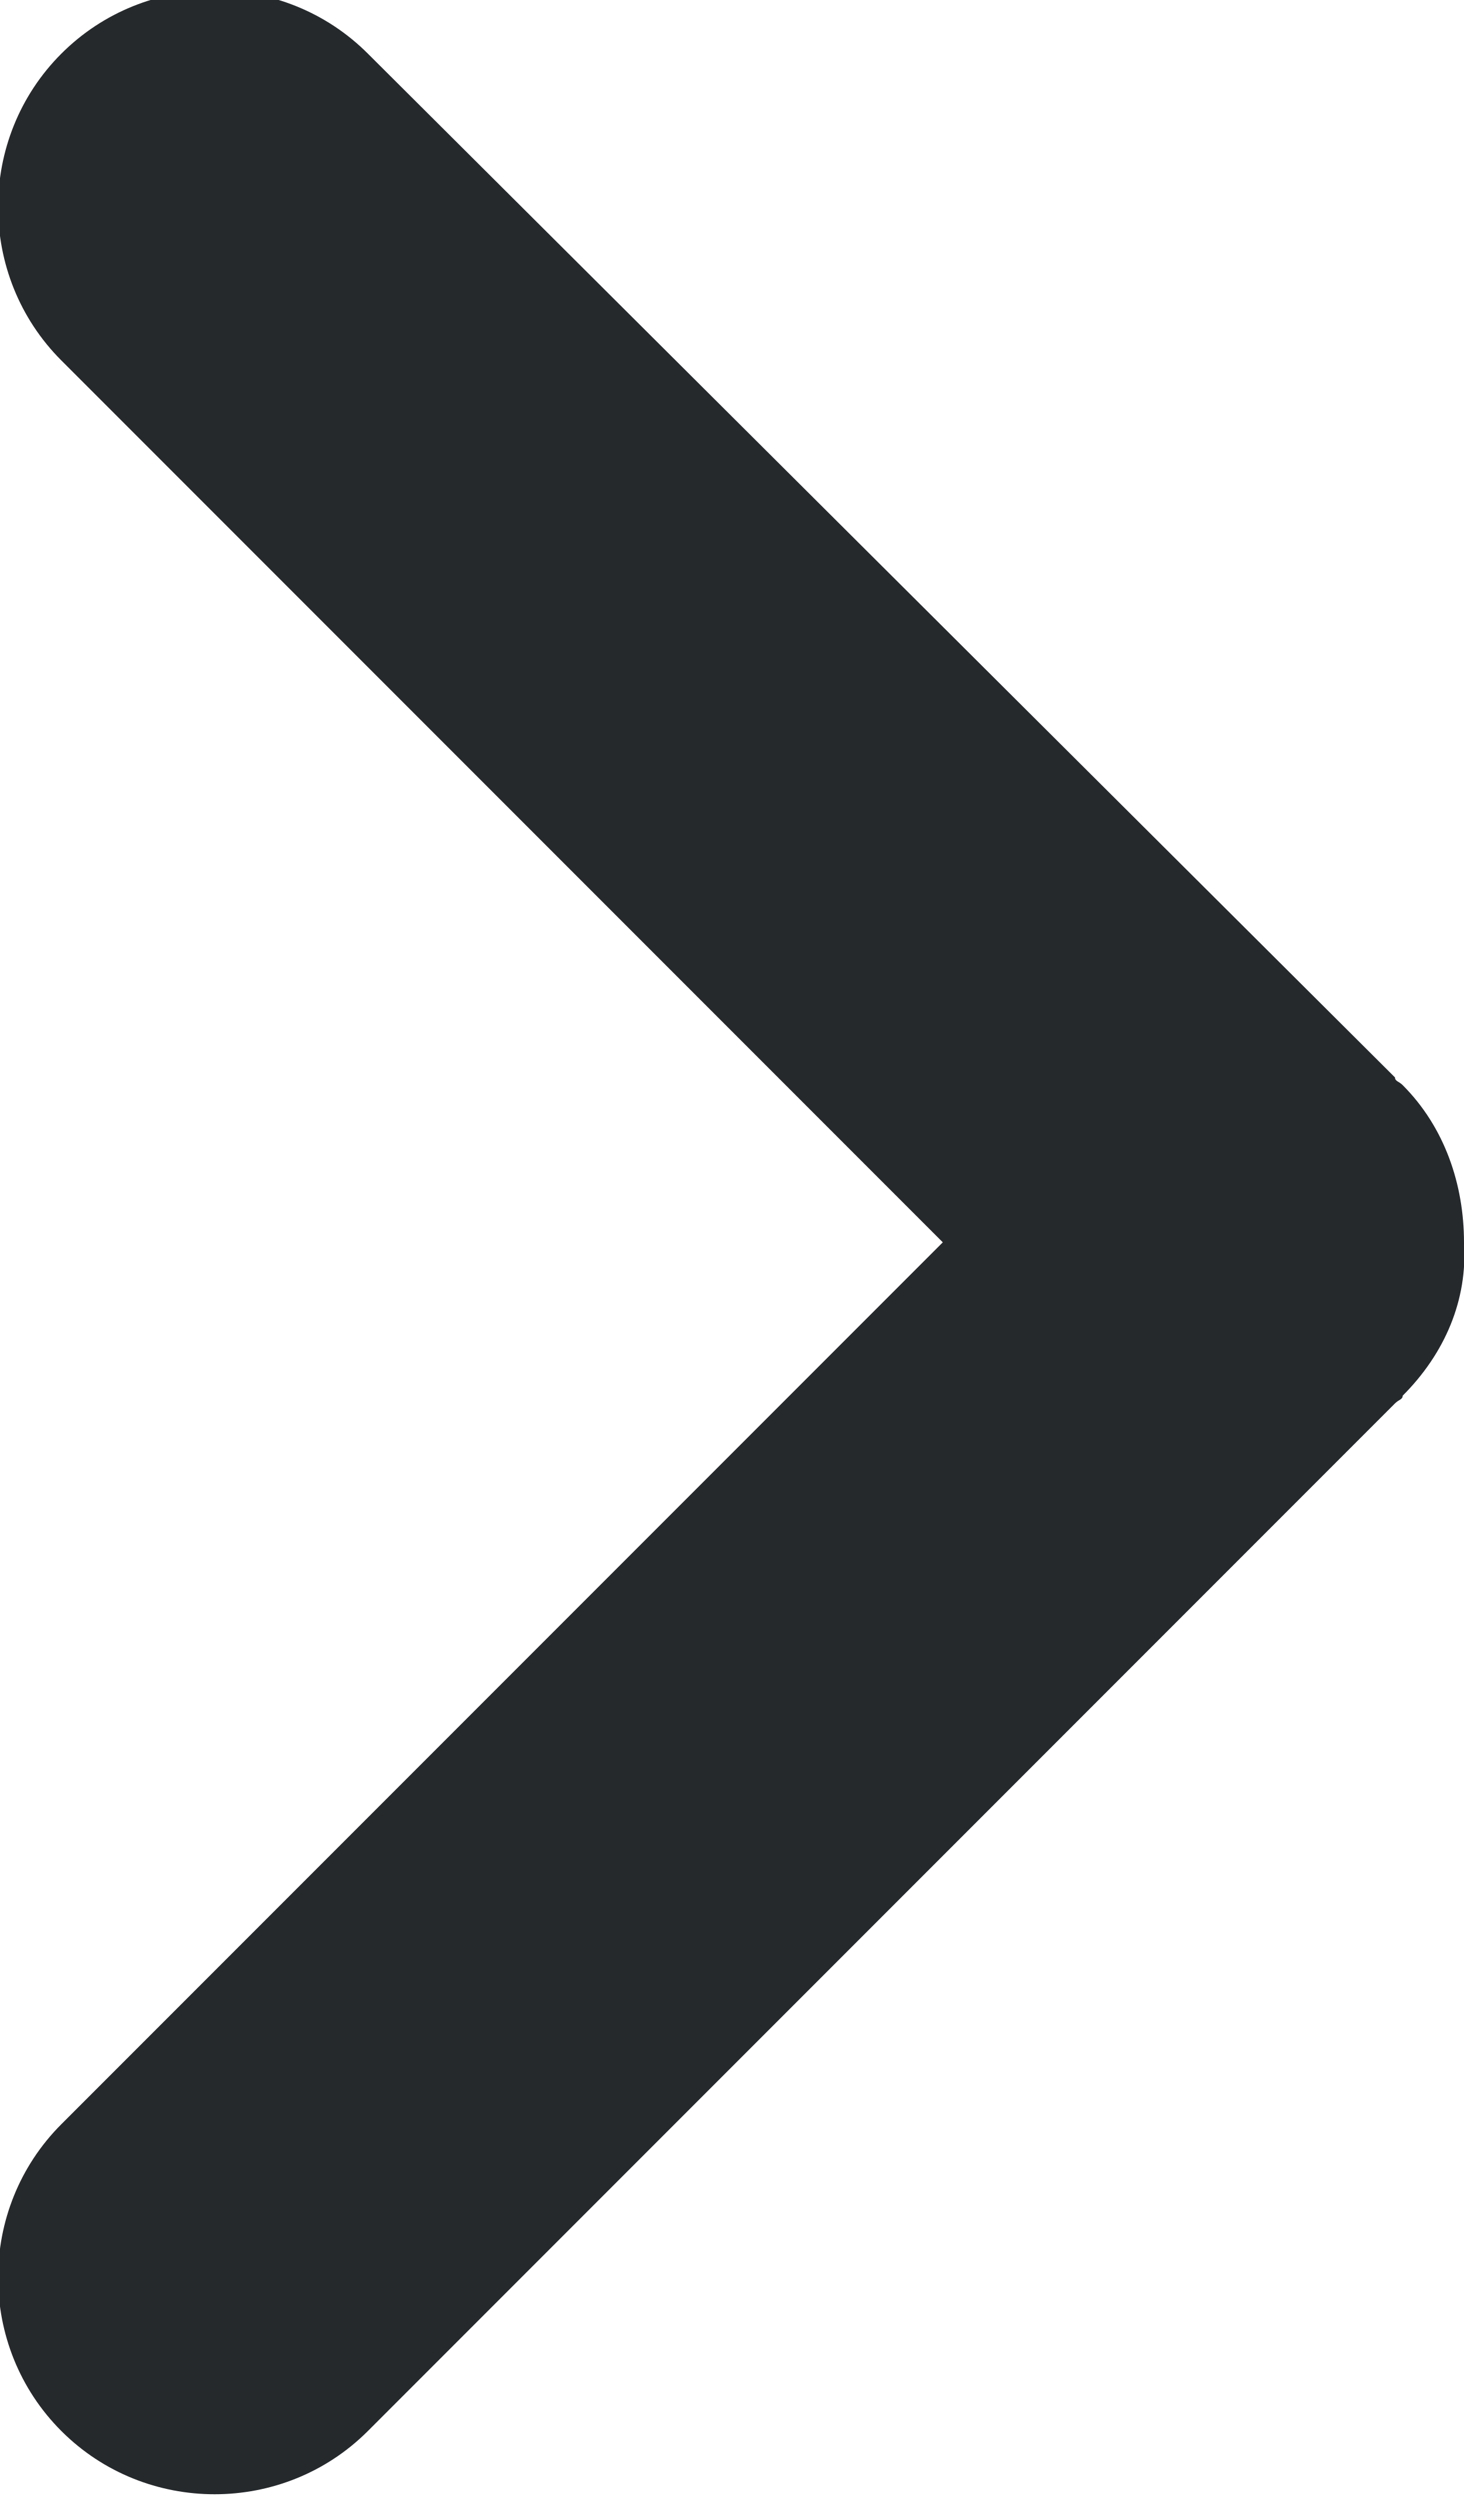 <?xml version="1.0" encoding="utf-8"?>
<!-- Generator: Adobe Illustrator 25.0.1, SVG Export Plug-In . SVG Version: 6.00 Build 0)  -->
<svg version="1.1" id="Layer_1" xmlns="http://www.w3.org/2000/svg" xmlns:xlink="http://www.w3.org/1999/xlink" x="0px" y="0px"
	 viewBox="0 0 38.2 65.2" style="enable-background:new 0 0 38.2 65.2;" xml:space="preserve">
<style type="text/css">
	.st0{fill:#26292C;}
</style>
<path class="st0" d="M36.6,28.3L36.6,28.3c-0.1-0.1-0.2-0.1-0.2-0.2L9.6,1.4c-2.2-2.2-5.8-2.2-8,0s-2.2,5.8,0,8l23,23l-23,23
	c-2.2,2.2-2.2,5.8,0,8s5.8,2.2,8,0l26.8-26.8c0.1-0.1,0.2-0.1,0.2-0.2h0c1.1-1.1,1.7-2.5,1.6-4C38.2,30.9,37.7,29.4,36.6,28.3z"/>
</svg>
